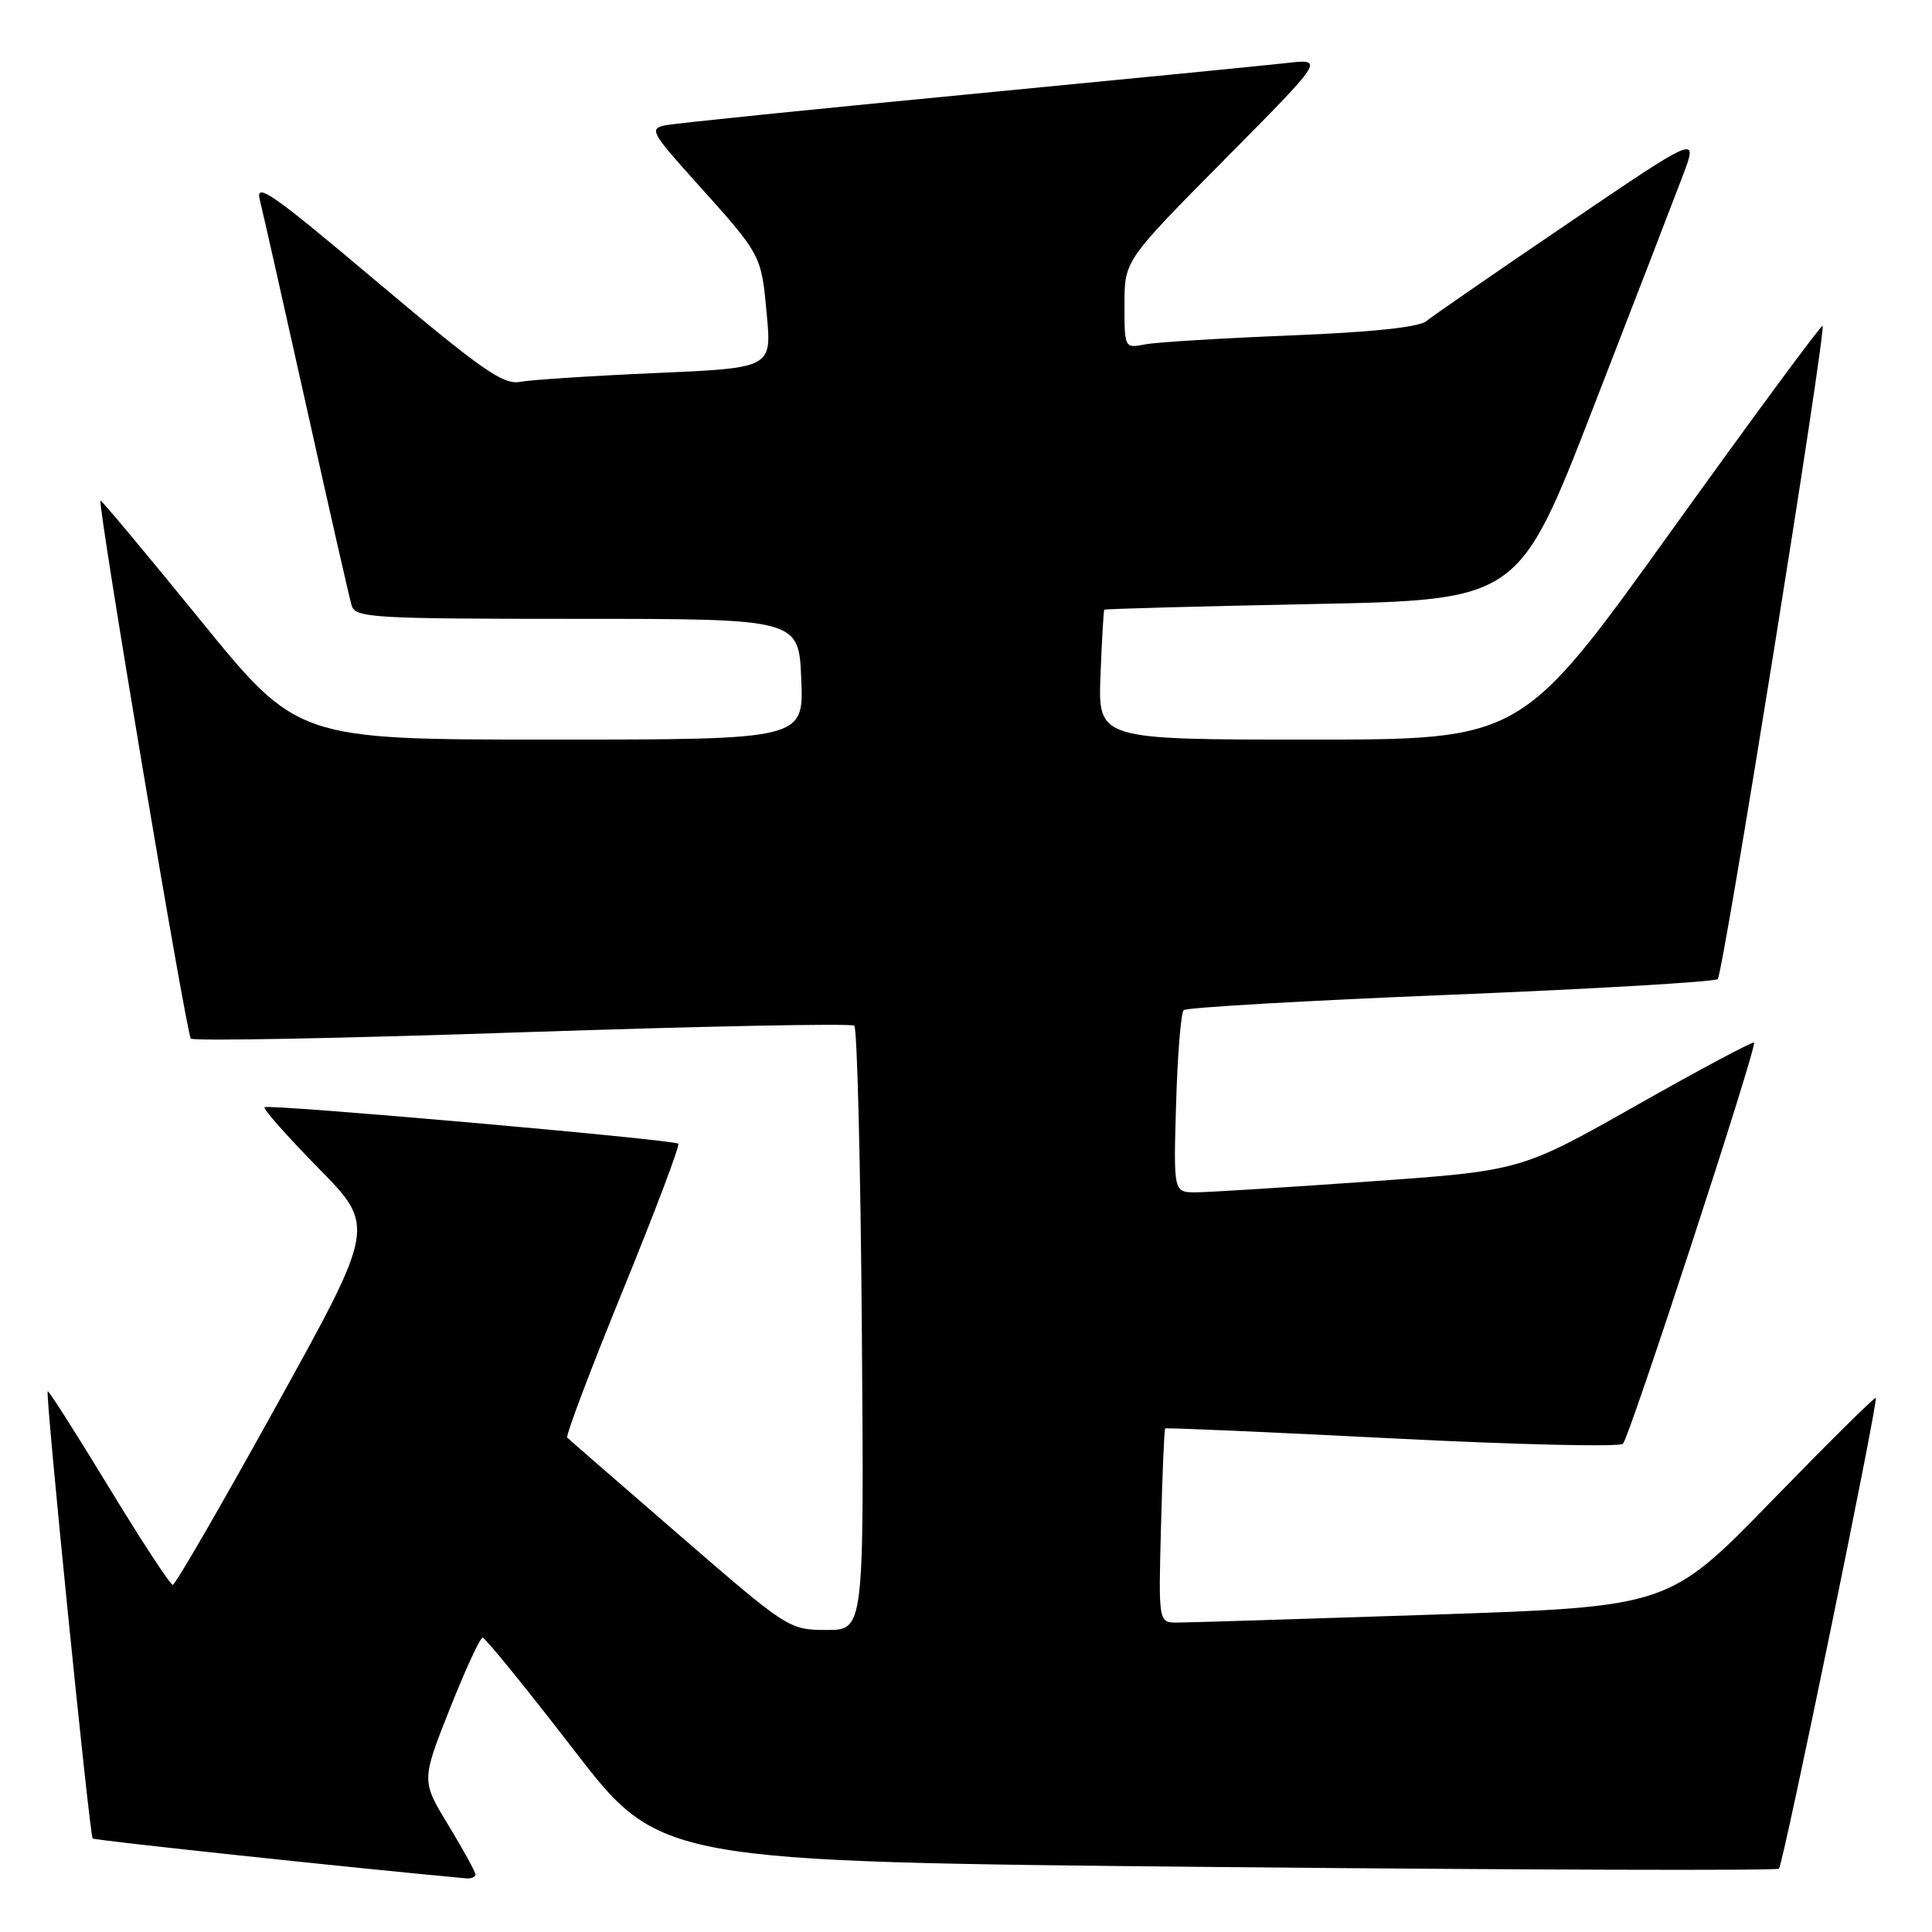 <?xml version="1.0" encoding="UTF-8" standalone="no"?>
<!DOCTYPE svg PUBLIC "-//W3C//DTD SVG 1.1//EN" "http://www.w3.org/Graphics/SVG/1.1/DTD/svg11.dtd" >
<svg xmlns="http://www.w3.org/2000/svg" xmlns:xlink="http://www.w3.org/1999/xlink" version="1.1" viewBox="0 0 256 256">
 <g >
 <path fill="currentColor"
d=" M 63.00 248.38 C 63.00 248.04 61.39 245.11 59.42 241.86 C 55.83 235.96 55.83 235.96 59.58 226.48 C 61.65 221.27 63.61 217.00 63.95 217.00 C 64.29 217.00 69.72 223.68 76.01 231.84 C 87.45 246.68 87.45 246.68 161.35 247.39 C 201.99 247.78 235.46 247.88 235.72 247.61 C 236.29 247.04 248.92 185.62 248.55 185.23 C 248.41 185.08 242.18 191.25 234.71 198.93 C 221.12 212.90 221.12 212.90 189.81 213.95 C 172.59 214.52 157.38 215.00 156.00 215.00 C 153.50 215.00 153.50 215.00 153.84 202.25 C 154.02 195.24 154.27 189.40 154.39 189.28 C 154.51 189.16 168.03 189.75 184.44 190.59 C 200.85 191.43 214.63 191.75 215.05 191.31 C 215.95 190.37 232.84 138.67 232.42 138.15 C 232.27 137.96 225.25 141.70 216.83 146.47 C 201.52 155.13 201.52 155.13 181.51 156.55 C 170.50 157.33 160.15 157.98 158.49 157.99 C 155.49 158.00 155.49 158.00 155.84 146.25 C 156.03 139.79 156.48 134.21 156.84 133.85 C 157.20 133.50 173.12 132.58 192.22 131.81 C 211.31 131.03 227.24 130.10 227.61 129.73 C 228.33 129.01 242.02 43.72 241.50 43.18 C 241.33 43.01 232.29 55.27 221.40 70.43 C 201.60 98.00 201.60 98.00 173.55 98.00 C 145.50 98.00 145.50 98.00 145.82 89.50 C 146.00 84.83 146.23 80.91 146.32 80.79 C 146.42 80.68 158.81 80.34 173.86 80.04 C 201.23 79.50 201.23 79.50 211.12 54.00 C 216.56 39.98 221.91 26.11 223.01 23.19 C 225.02 17.88 225.02 17.88 207.76 29.60 C 198.27 36.04 189.82 41.87 189.00 42.55 C 188.02 43.36 181.74 44.02 171.00 44.45 C 161.93 44.81 153.26 45.34 151.75 45.63 C 149.00 46.16 149.00 46.15 149.00 40.34 C 149.00 34.53 149.00 34.53 162.25 21.15 C 175.50 7.78 175.50 7.78 170.50 8.35 C 167.75 8.66 148.62 10.54 128.00 12.53 C 107.38 14.51 89.46 16.34 88.18 16.60 C 86.01 17.04 86.26 17.53 92.18 24.11 C 100.95 33.86 100.87 33.71 101.60 41.65 C 102.26 48.76 102.26 48.76 86.88 49.43 C 78.42 49.80 70.32 50.33 68.89 50.60 C 66.68 51.02 63.77 48.98 49.98 37.36 C 35.87 25.47 33.79 24.02 34.44 26.56 C 34.85 28.18 37.63 40.52 40.63 54.00 C 43.62 67.47 46.31 79.29 46.60 80.25 C 47.09 81.86 49.40 82.00 76.49 82.00 C 105.85 82.00 105.85 82.00 106.17 90.00 C 106.50 98.00 106.50 98.00 72.96 98.00 C 39.41 98.00 39.41 98.00 26.47 82.07 C 19.35 73.31 13.43 66.24 13.32 66.34 C 12.90 66.76 24.69 137.03 25.29 137.62 C 25.63 137.97 45.40 137.59 69.21 136.78 C 93.02 135.98 112.81 135.58 113.20 135.91 C 113.58 136.23 114.03 154.39 114.20 176.25 C 114.50 216.00 114.50 216.00 109.50 215.98 C 104.55 215.96 104.37 215.84 90.04 203.43 C 82.08 196.54 75.39 190.72 75.16 190.49 C 74.93 190.26 78.24 181.50 82.52 171.02 C 86.79 160.54 90.11 151.78 89.88 151.55 C 89.34 151.00 35.63 146.27 35.05 146.71 C 34.81 146.90 38.02 150.53 42.19 154.78 C 49.77 162.50 49.77 162.50 36.63 186.25 C 29.41 199.31 23.23 210.00 22.89 210.00 C 22.56 210.00 18.75 204.18 14.42 197.06 C 10.09 189.94 6.45 184.22 6.32 184.35 C 5.98 184.69 11.87 243.20 12.28 243.61 C 12.53 243.86 47.61 247.60 61.75 248.89 C 62.44 248.95 63.00 248.72 63.00 248.38 Z "/>
</g>
</svg>